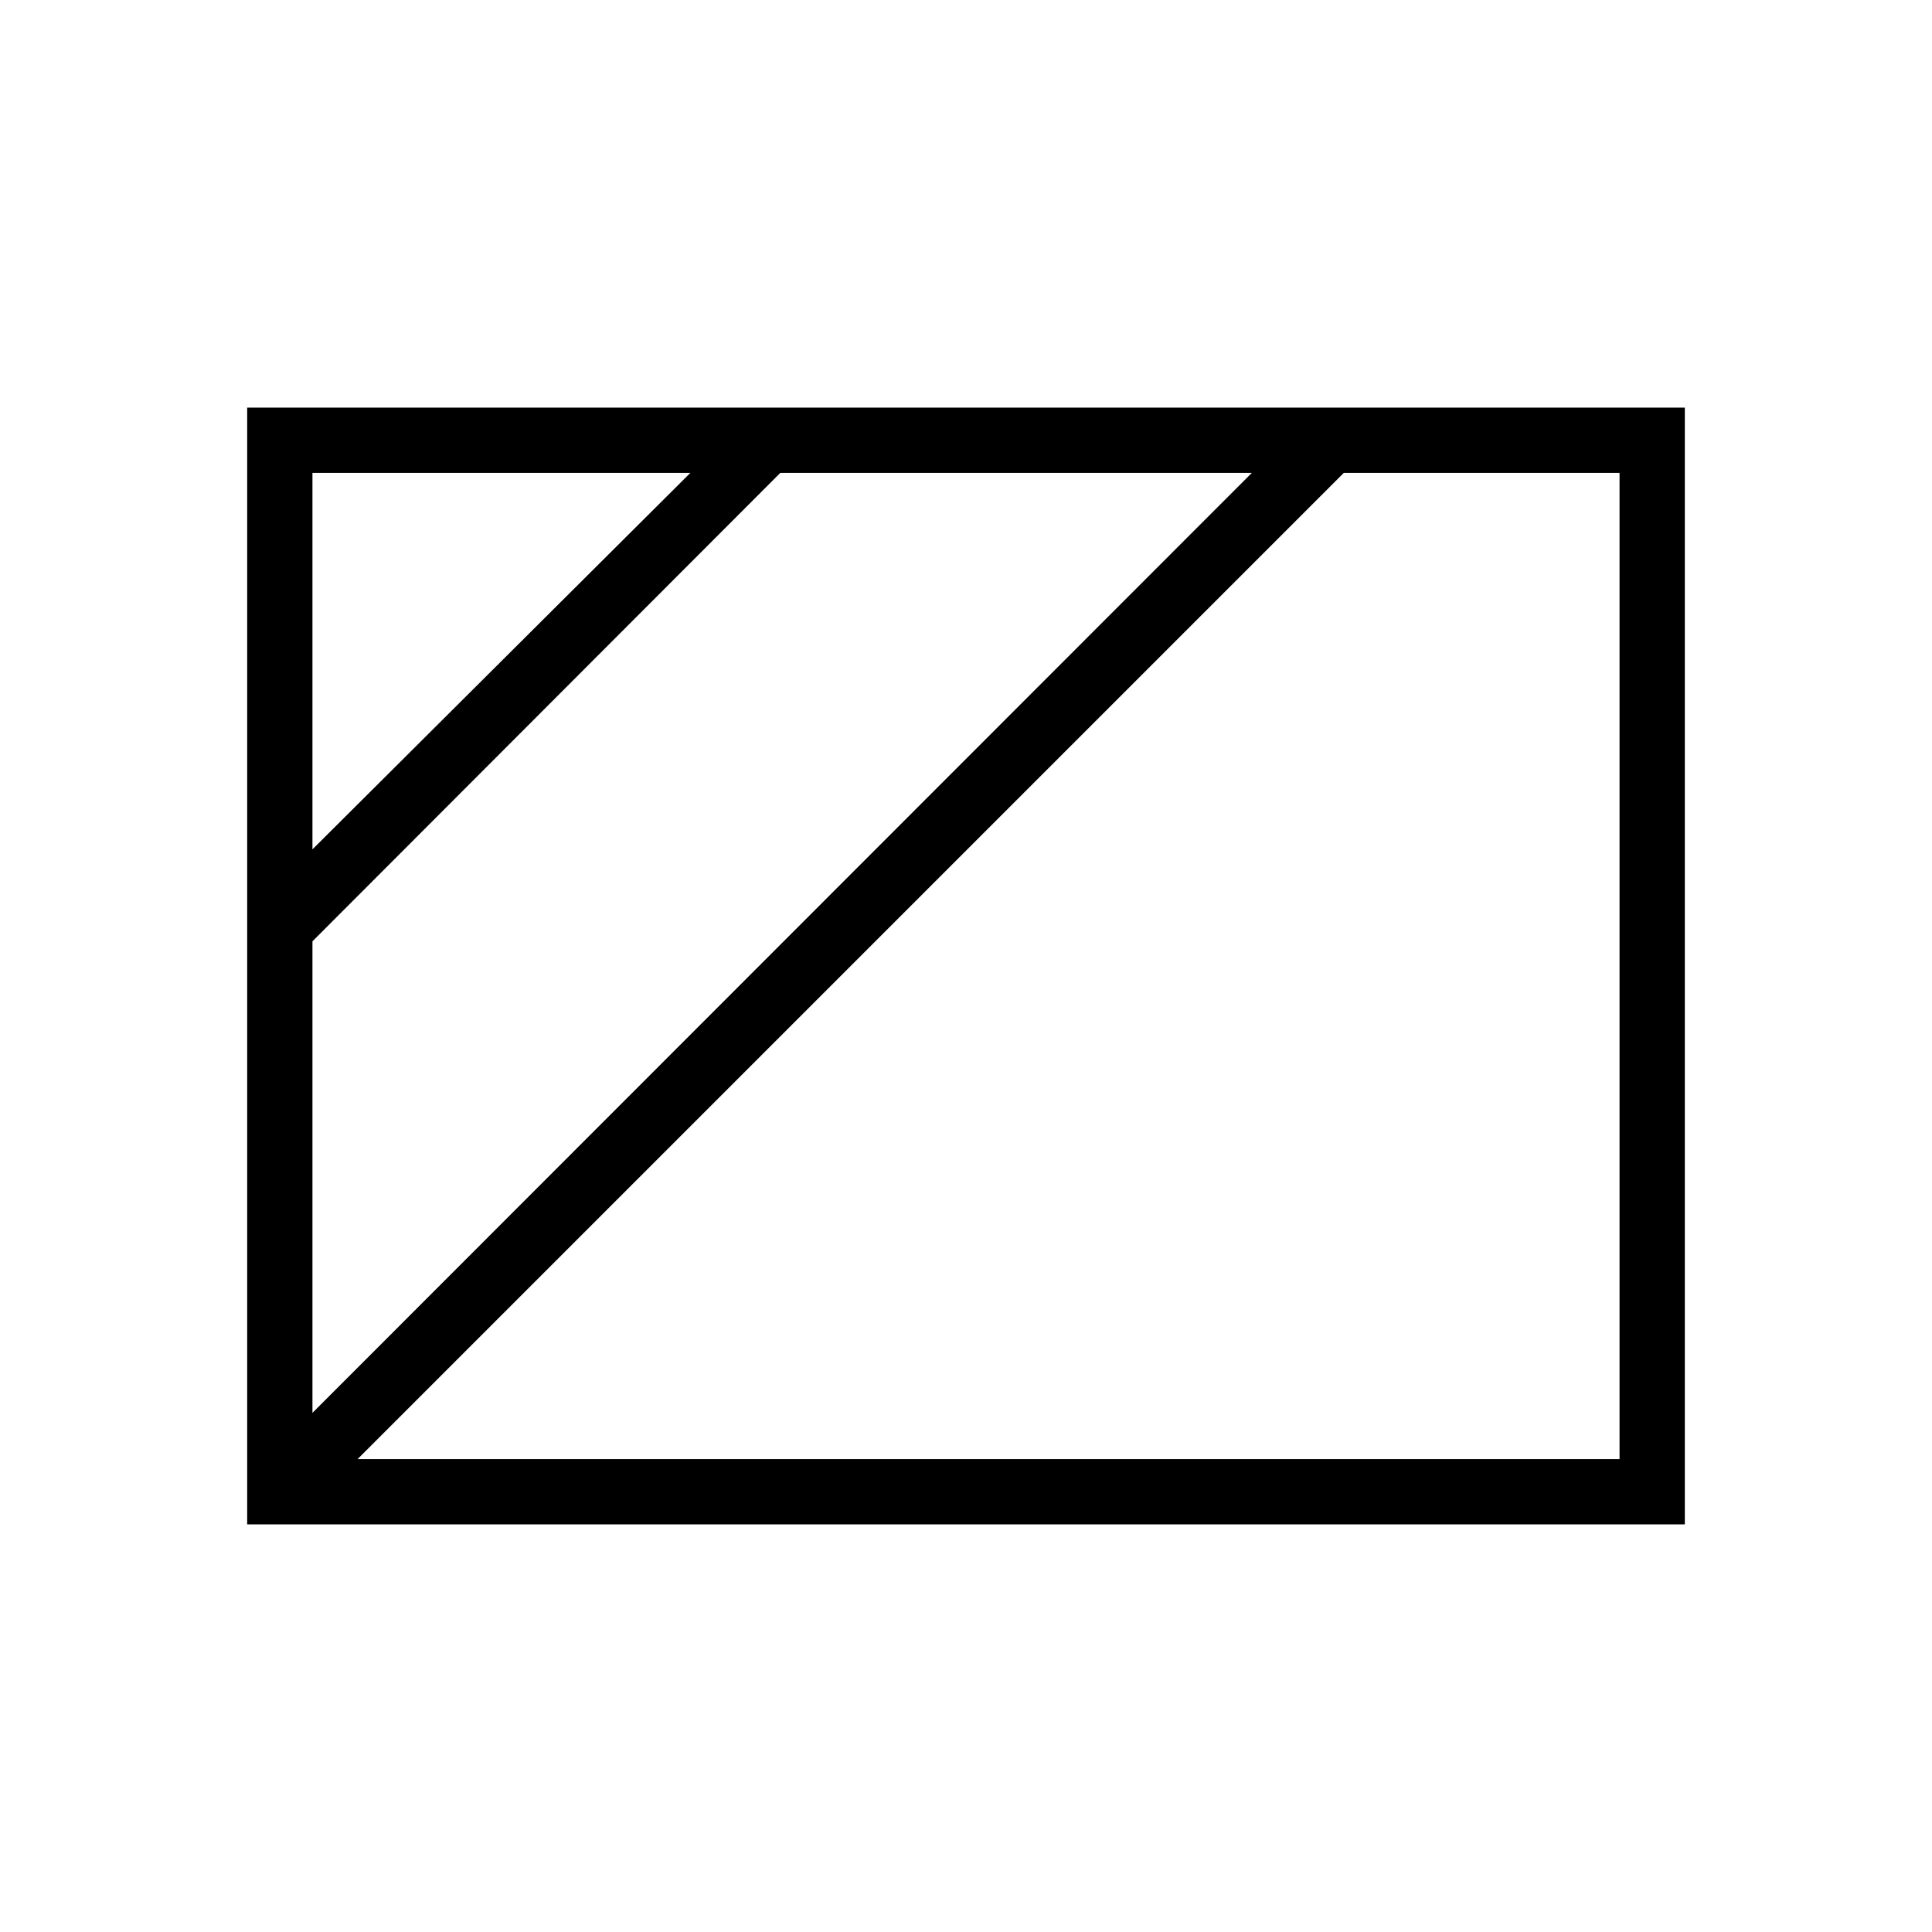 <svg xmlns="http://www.w3.org/2000/svg" height="40" viewBox="0 96 960 960" width="40"><path d="m155.256 518.039 187.783-187.065H155.256v187.065Zm0 280 466.783-467.065H387.731L155.256 563.731v234.308Zm22.423 22.987h627.065V330.974H667.731L177.679 821.026Zm-54.859 32.436V298.538h714.36v554.924H122.82Z"/></svg>